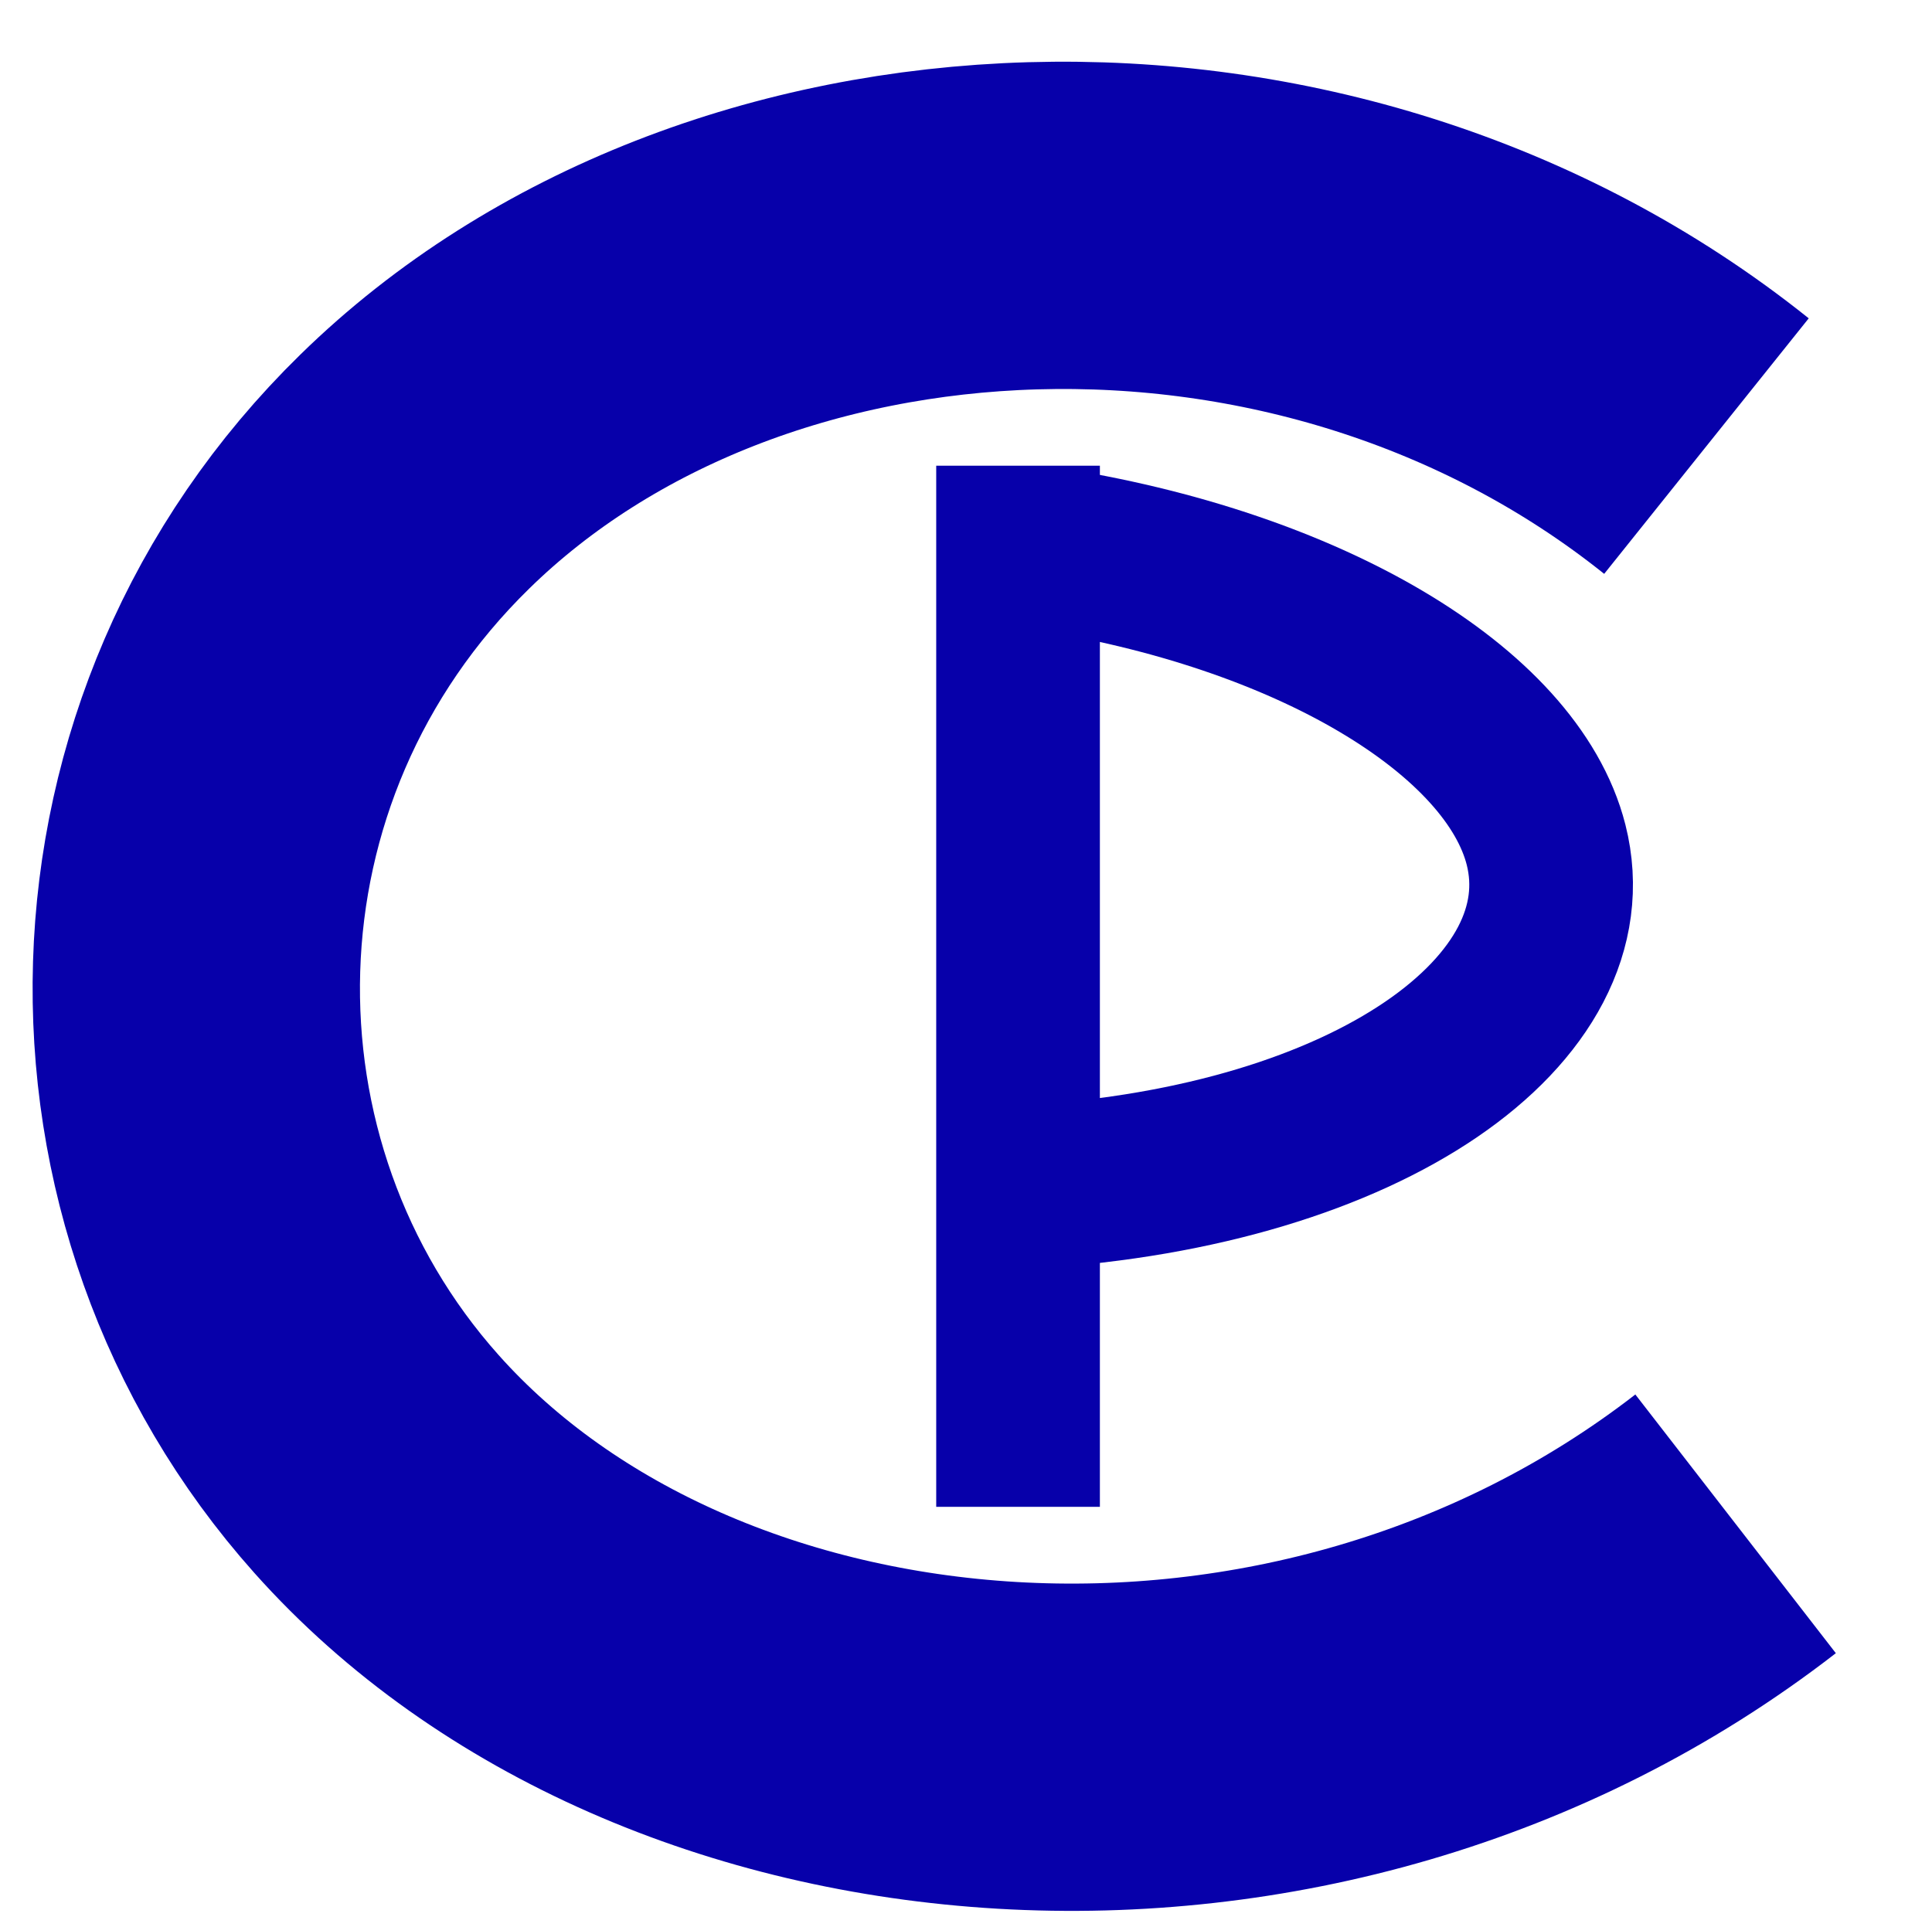 <?xml version="1.0" encoding="utf-8"?>
<!-- Generator: Adobe Illustrator 21.0.0, SVG Export Plug-In . SVG Version: 6.00 Build 0)  -->
<svg version="1.1" id="Layer_1" xmlns="http://www.w3.org/2000/svg" xmlns:xlink="http://www.w3.org/1999/xlink" x="0px" y="0px"
	 viewBox="0 0 590.2 588.9" style="enable-background:new 0 0 590.2 588.9;" xml:space="preserve">
<style type="text/css">
	.st0{fill:none;stroke:#0700AA;stroke-width:100;stroke-miterlimit:10;}
	.st1{fill:none;stroke:#0700AA;stroke-width:50;stroke-miterlimit:10;}
</style>
<g id="レイヤー_1">
</g>
<path class="st0" d="M521.3,136.3c-119.2-95.4-298.1-86.7-394.6,7.8C40.6,228.3,39,362.1,115,447.3c91.8,103,283.7,120.2,415.2,18.3
	"/>
<path class="st1" d="M311,142.3c0,106,0,212.1,0,318.1"/>
<path class="st1" d="M318.1,167.4c81.7,12.5,143.8,49.8,154.2,90.7c12.7,50.2-54,98.1-157.1,104.5"/>
</svg>
